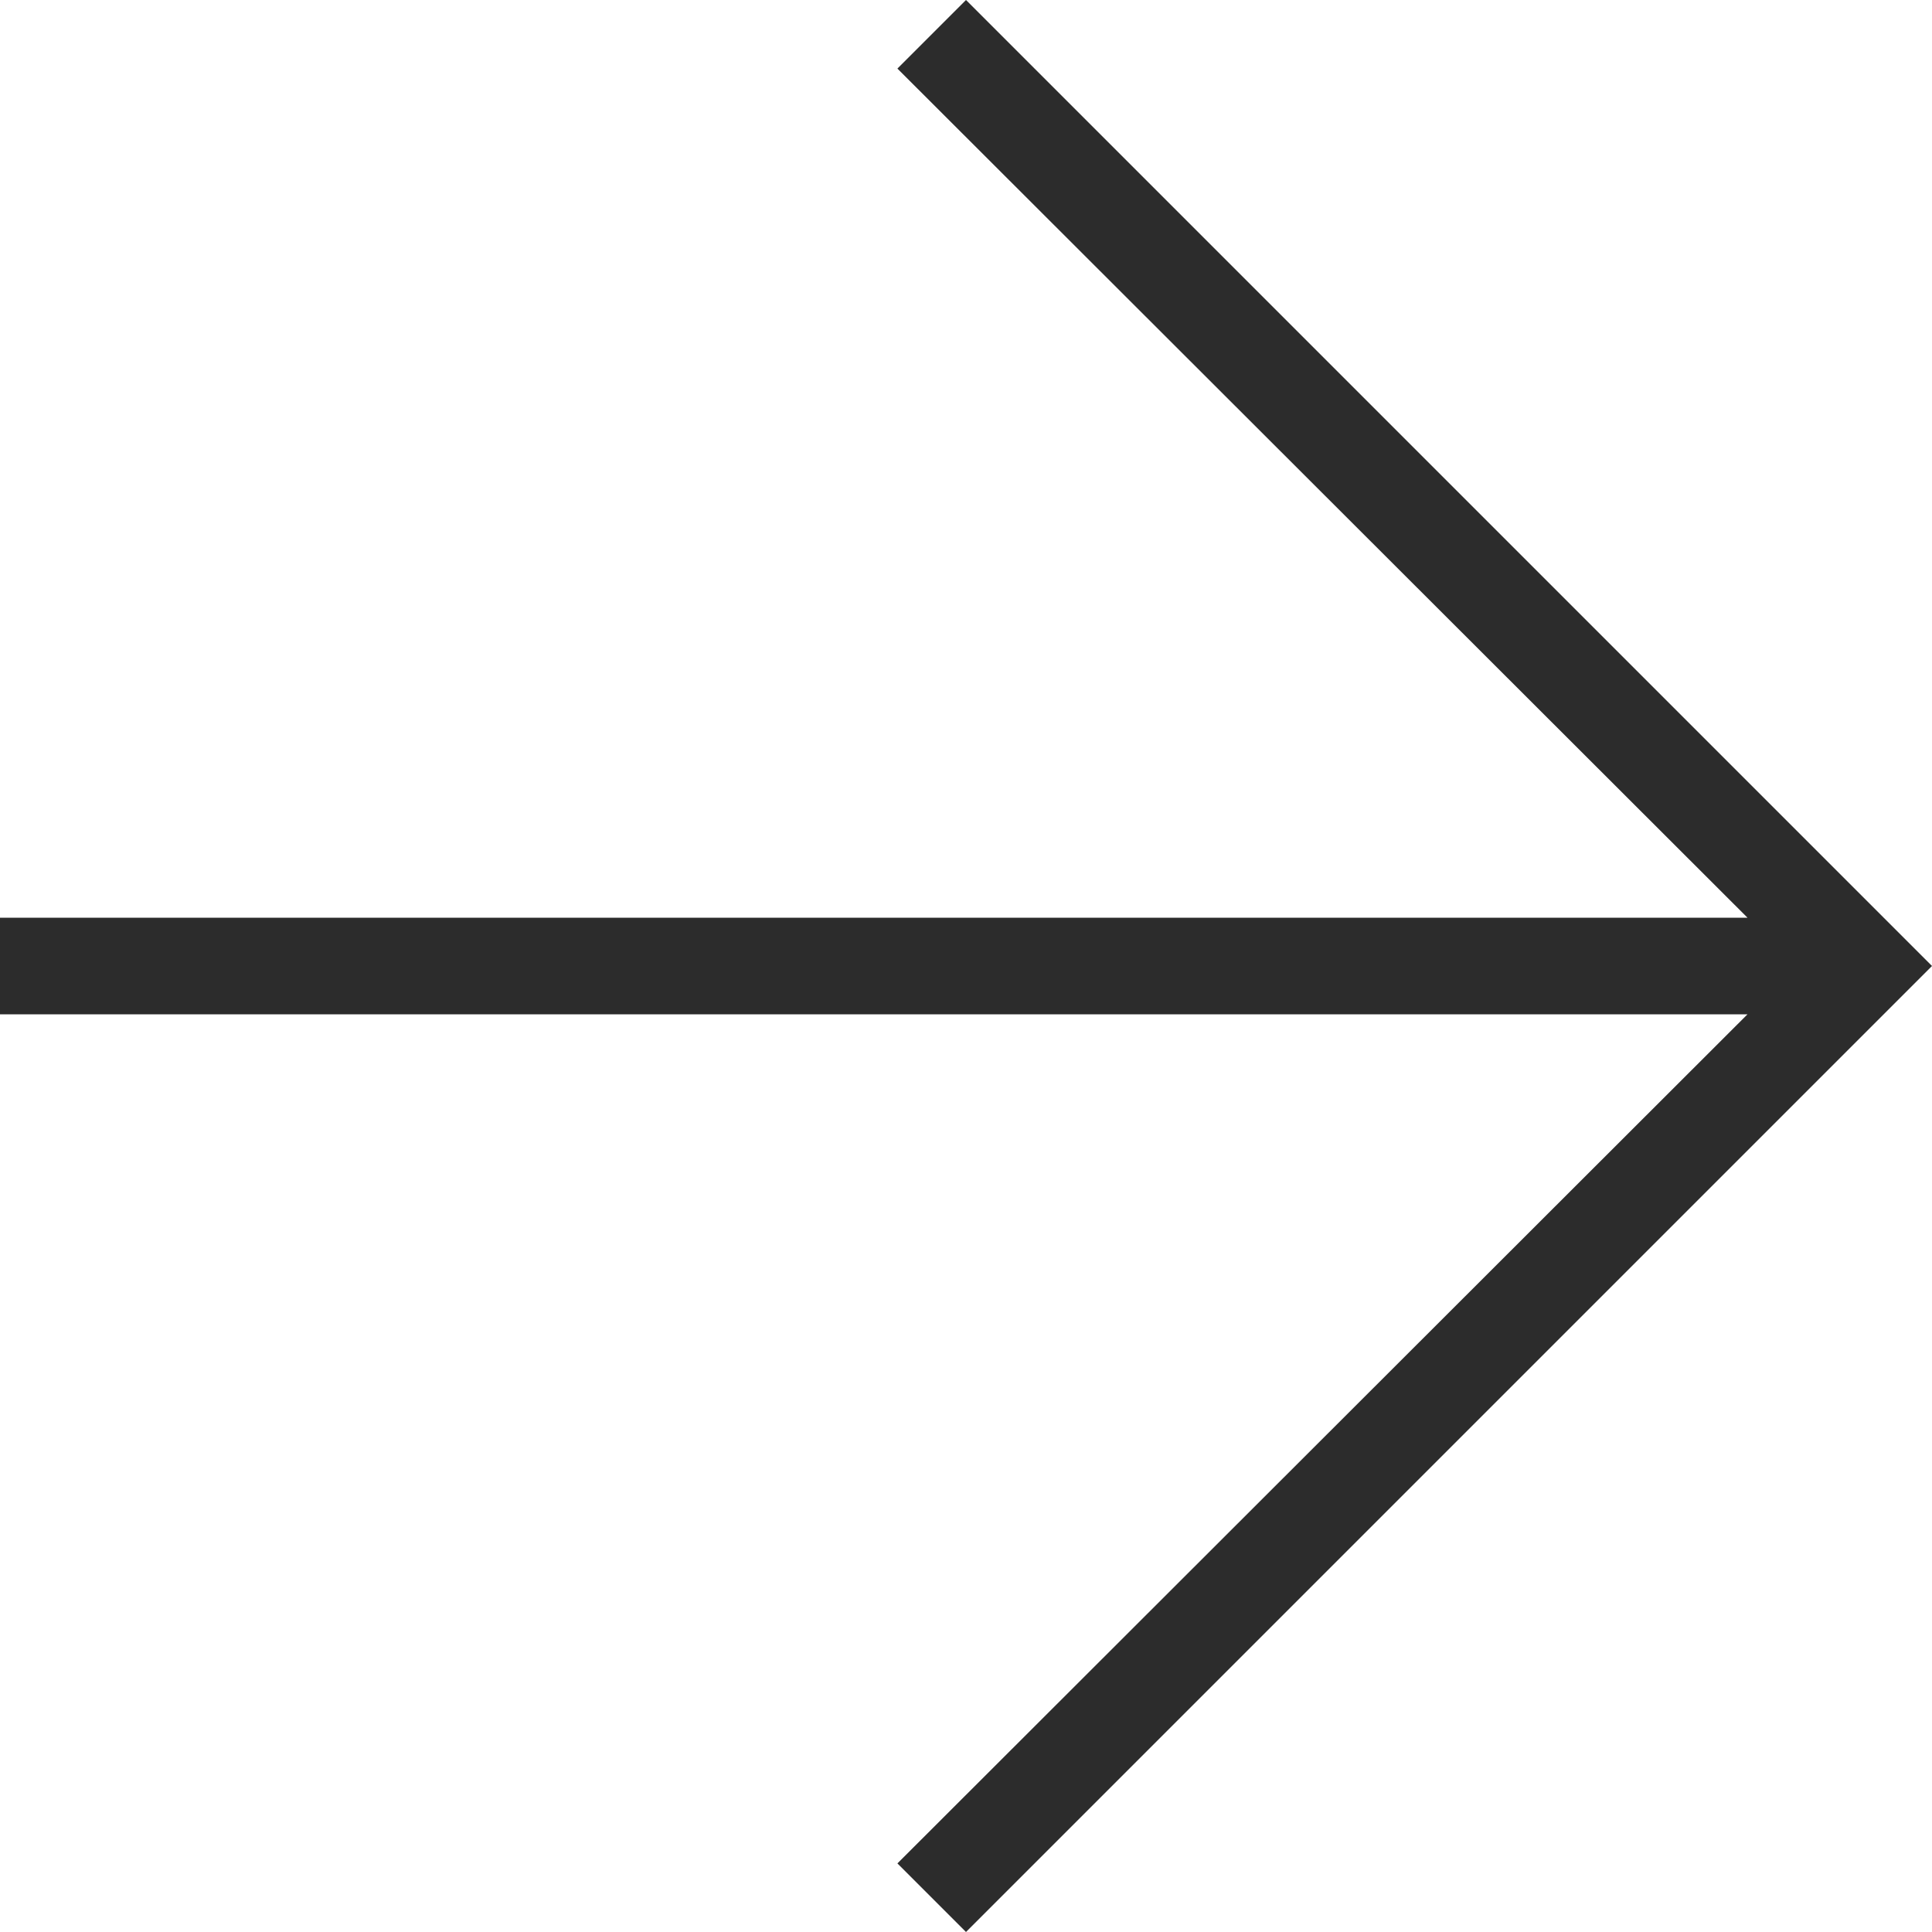 <svg width="20" height="20" viewBox="0 0 20 20" fill="none" xmlns="http://www.w3.org/2000/svg" cursor= "pointer" >
<path d="M9.29 0.71L18.09 9.5H0V10.5H18.09L9.29 19.29L10 20L20 10L10 0L9.29 0.71Z" fill="#2C2C2C"/>
</svg>
